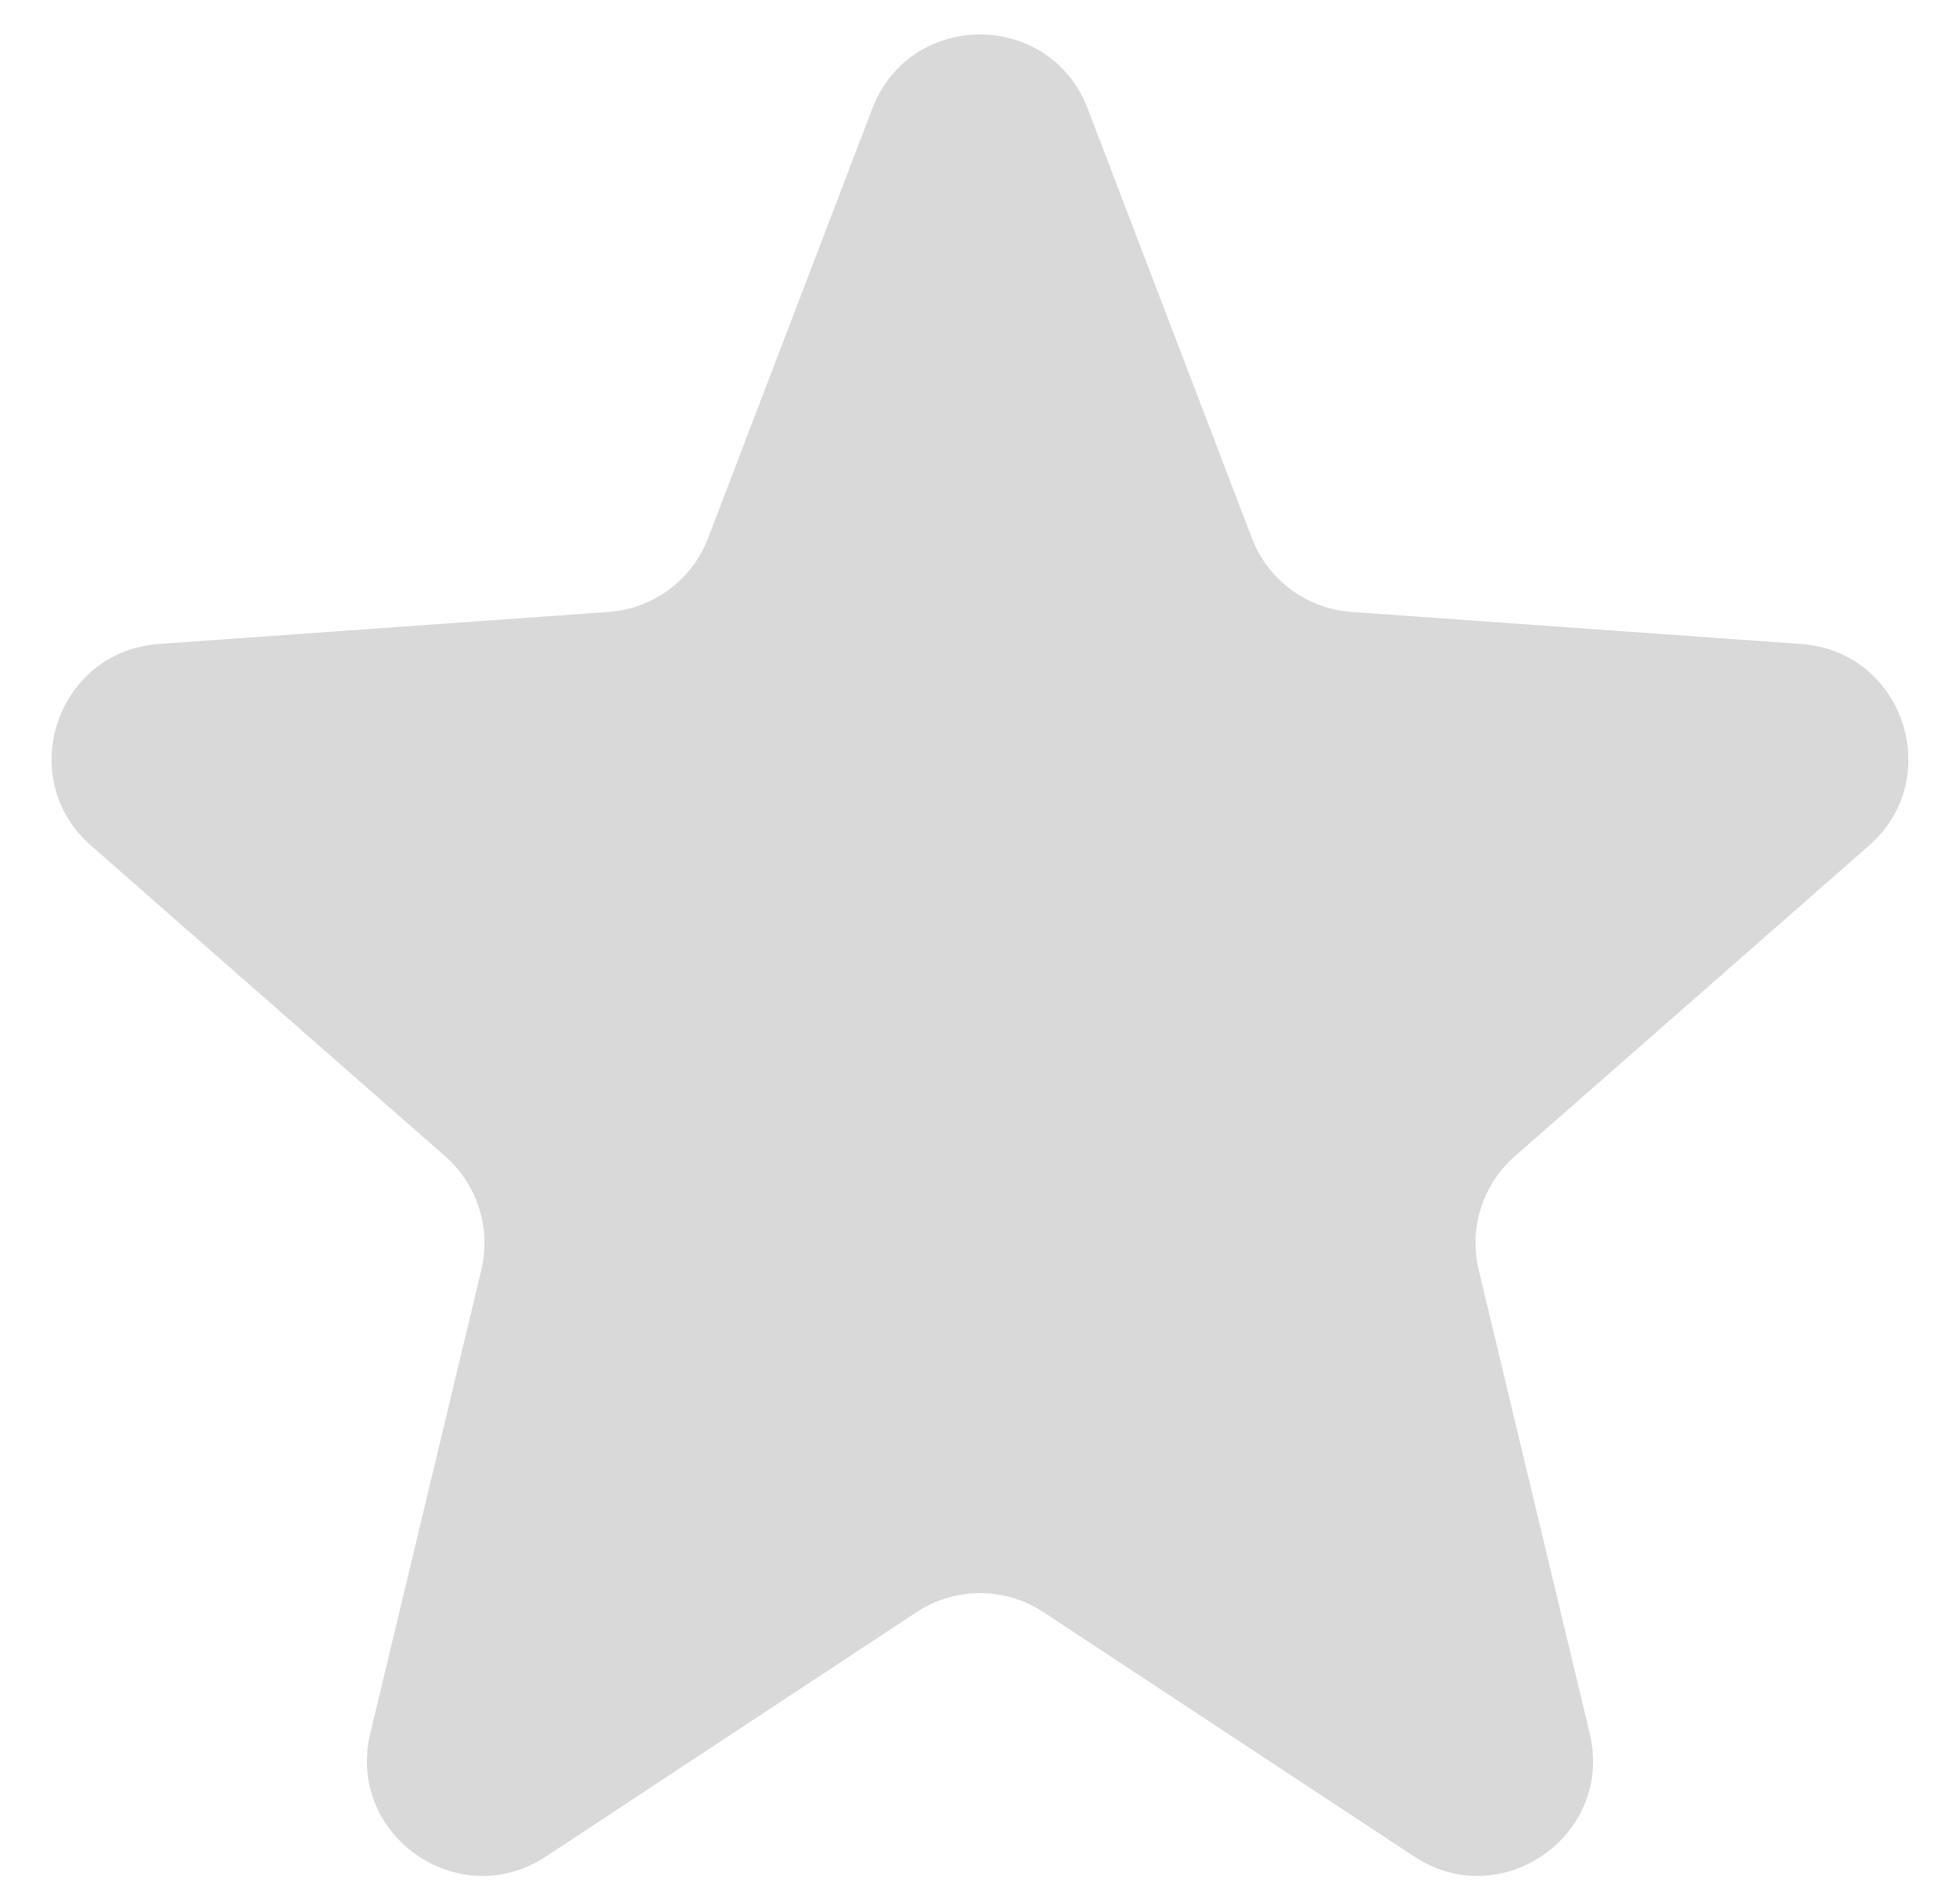 <svg width="34" height="33" viewBox="0 0 34 33" fill="none" xmlns="http://www.w3.org/2000/svg">
<path d="M15.132 1.884C15.787 0.17 18.212 0.17 18.868 1.884L21.717 9.335C21.995 10.061 22.668 10.56 23.443 10.615L31.244 11.171C33.016 11.297 33.756 13.498 32.421 14.669L26.276 20.059C25.718 20.549 25.477 21.307 25.651 22.029L27.577 30.069C27.999 31.832 26.045 33.203 24.531 32.204L18.101 27.966C17.433 27.525 16.567 27.525 15.899 27.966L9.469 32.205C7.955 33.203 6.001 31.832 6.423 30.069L8.35 22.029C8.522 21.307 8.281 20.549 7.724 20.059L1.579 14.669C0.244 13.498 0.984 11.297 2.756 11.171L10.557 10.615C11.332 10.56 12.005 10.061 12.283 9.335L15.132 1.884Z" fill="#D9D9D9"/>
</svg>

